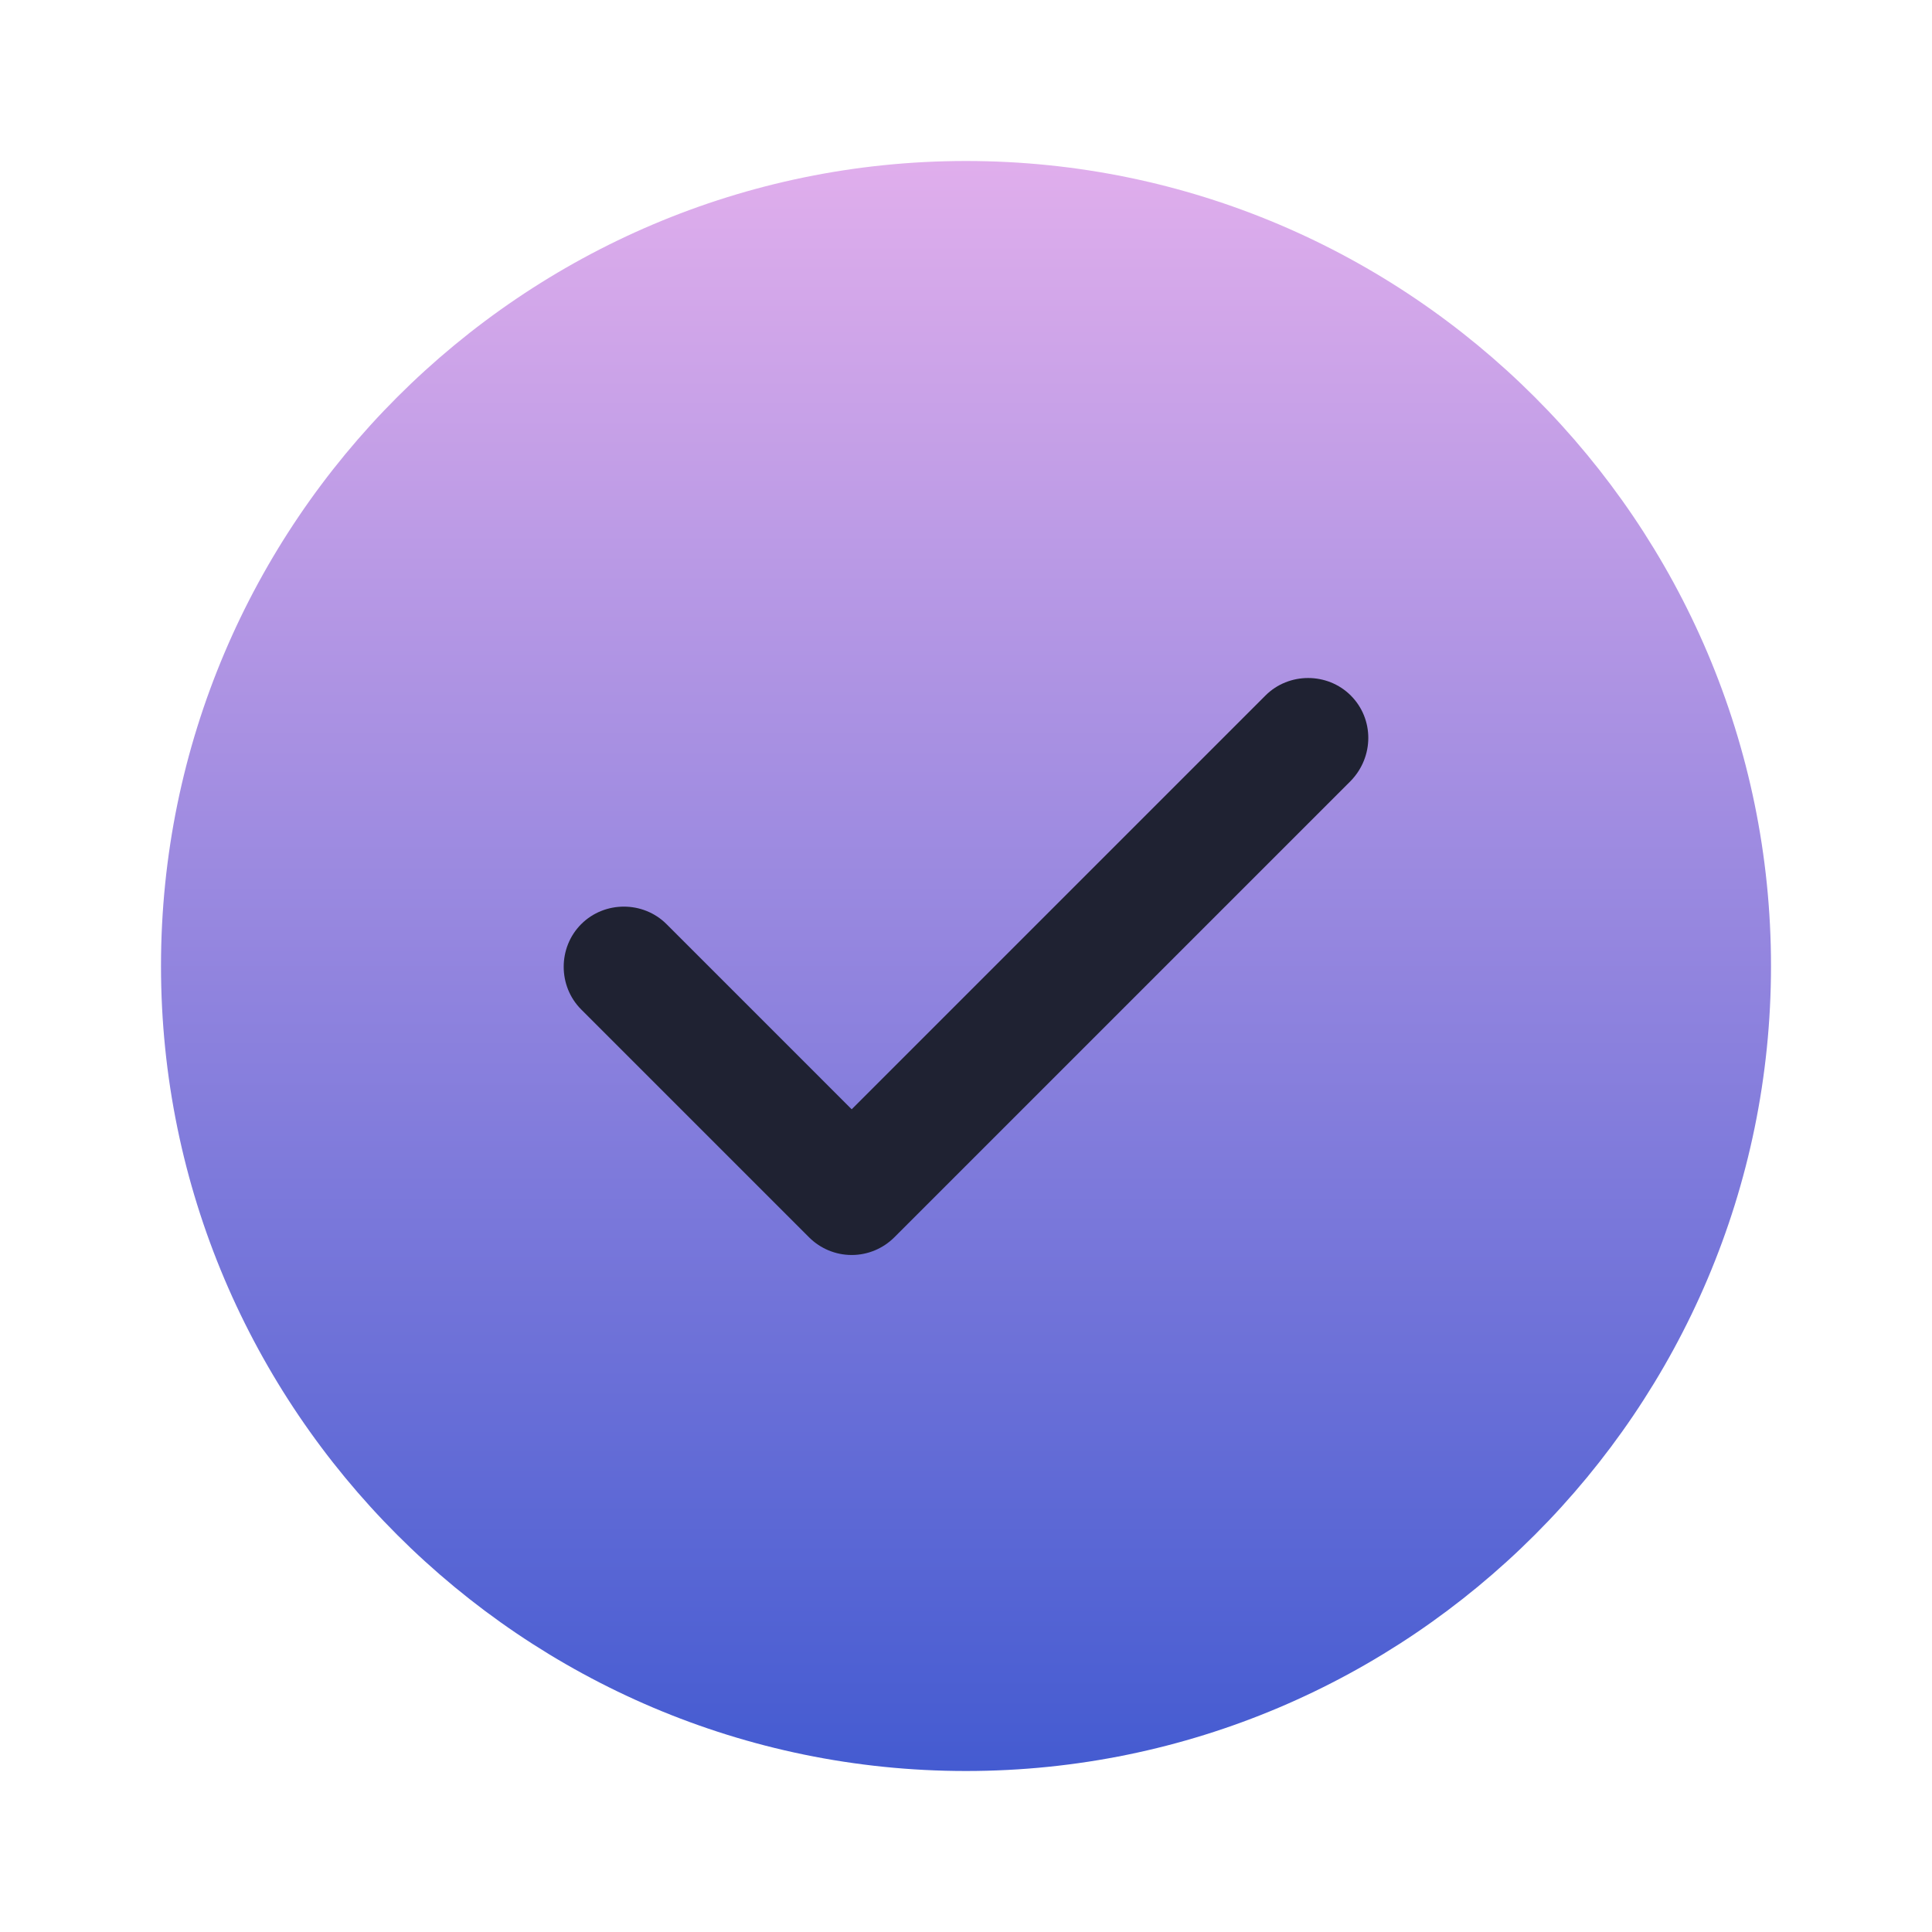 <svg width="24" height="24" viewBox="0 0 24 24" fill="none" xmlns="http://www.w3.org/2000/svg">
<g id="vuesax/bold/tick-circle">
<g id="tick-circle">
<circle id="Vector" cx="12" cy="12" r="7" fill="#1F2232"/>
<path id="Vector_2" d="M12 2C6.49 2 2 6.49 2 12C2 17.51 6.49 22 12 22C17.51 22 22 17.51 22 12C22 6.49 17.51 2 12 2ZM16.78 9.7L11.11 15.37C10.97 15.51 10.78 15.59 10.58 15.59C10.38 15.59 10.19 15.51 10.05 15.37L7.22 12.54C6.93 12.25 6.93 11.77 7.22 11.48C7.51 11.19 7.99 11.19 8.28 11.48L10.58 13.78L15.72 8.64C16.01 8.35 16.49 8.35 16.78 8.64C17.07 8.93 17.07 9.4 16.78 9.7Z" fill="url(#paint0_linear_29_228)"/>
</g>
</g>
<defs>
<linearGradient id="paint0_linear_29_228" x1="12" y1="2" x2="12" y2="22" gradientUnits="userSpaceOnUse">
<stop stop-color="#E0AEEC"/>
<stop offset="1" stop-color="#445BD1"/>
</linearGradient>
</defs>
</svg>
